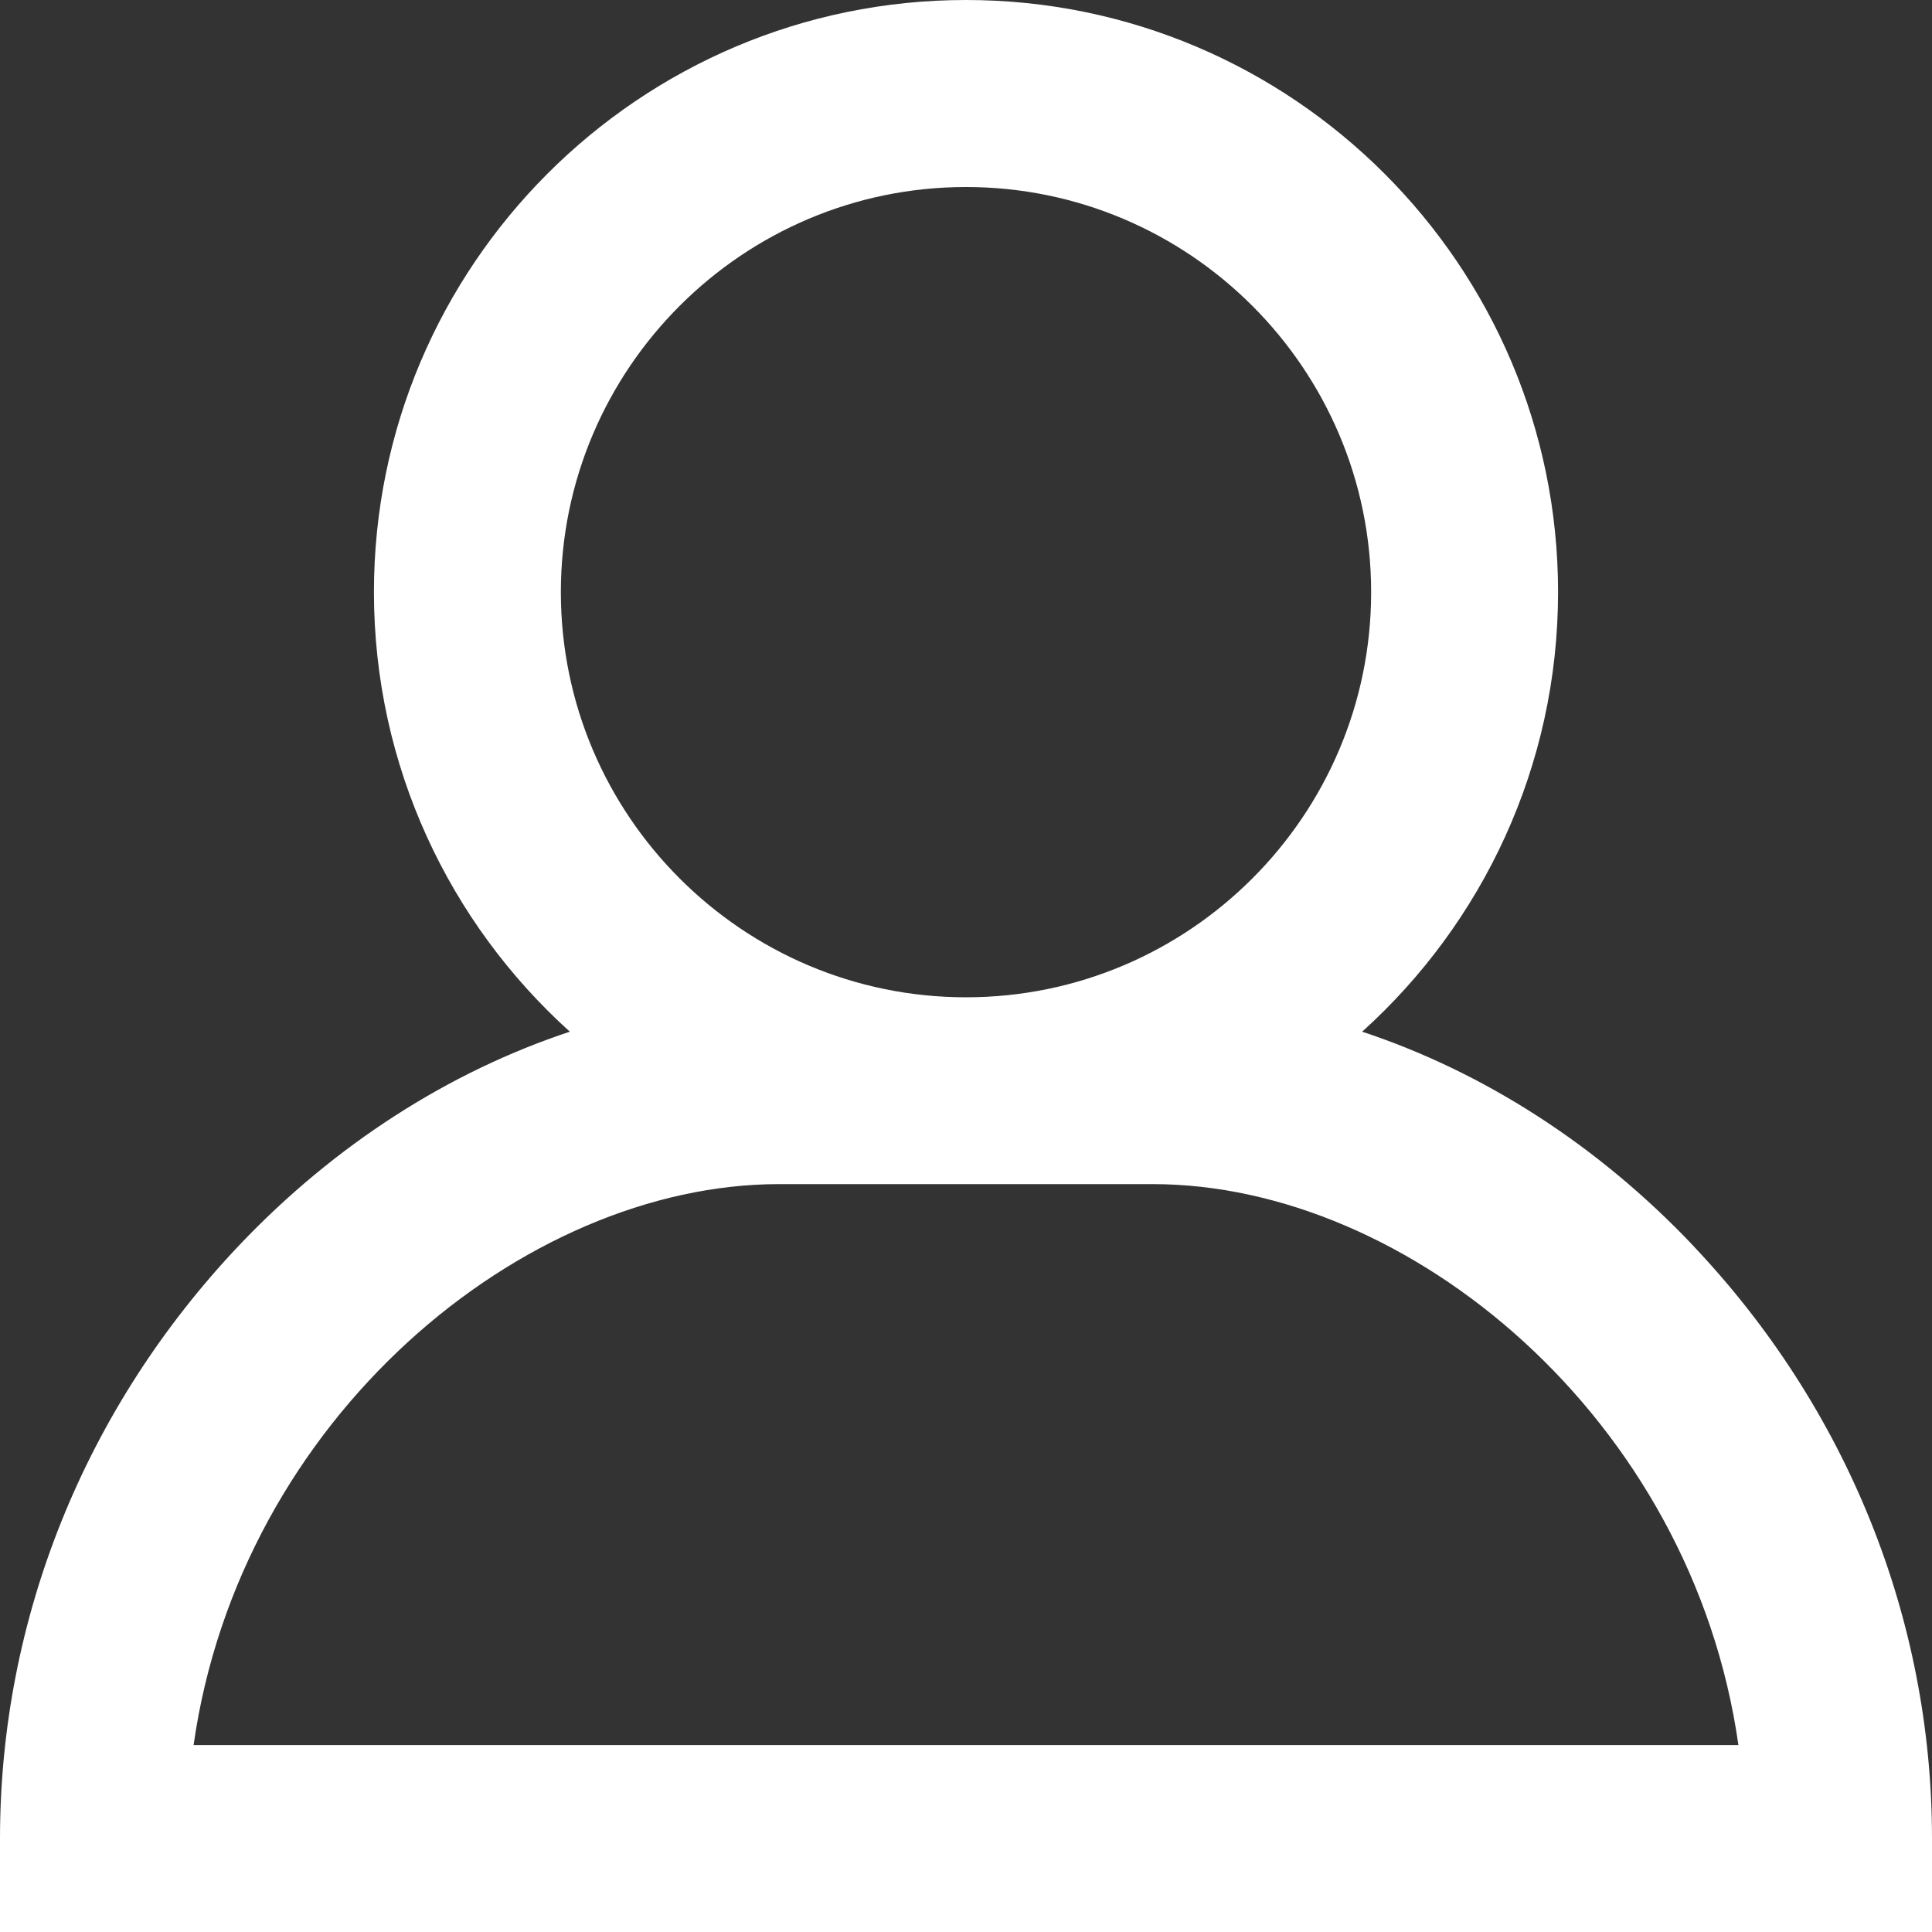 <svg xmlns="http://www.w3.org/2000/svg" width="20" height="20" viewBox="0 0 20 20">
    <rect x="0" y="0" width="20" height="20" fill="#333333" stroke="none"/>
    <g fill="none" fill-rule="evenodd">
        <g fill="#FFF" fill-rule="nonzero">
            <g>
                <path d="M17.523 12.89c-.987-1.04-2.173-1.797-3.422-2.21 1.244-1.122 2.028-2.747 2.028-4.551C16.129 2.749 13.379 0 10 0 6.62 0 3.871 2.75 3.871 6.129c0 1.804.784 3.429 2.028 4.551-1.249.413-2.435 1.17-3.422 2.21C.88 14.575 0 16.757 0 19.033V20h20v-.968c0-2.276-.88-4.458-2.477-6.141zM5.806 6.13c0-2.312 1.882-4.194 4.194-4.194 2.312 0 4.194 1.882 4.194 4.194 0 2.312-1.882 4.194-4.194 4.194-2.312 0-4.194-1.882-4.194-4.194zM2.004 18.065c.48-3.382 3.414-5.807 6.06-5.807h3.871c2.647 0 5.581 2.425 6.061 5.807H2.004z" transform="translate(-36 -170) translate(36 170)"/>
            </g>
        </g>
    </g>
</svg>
